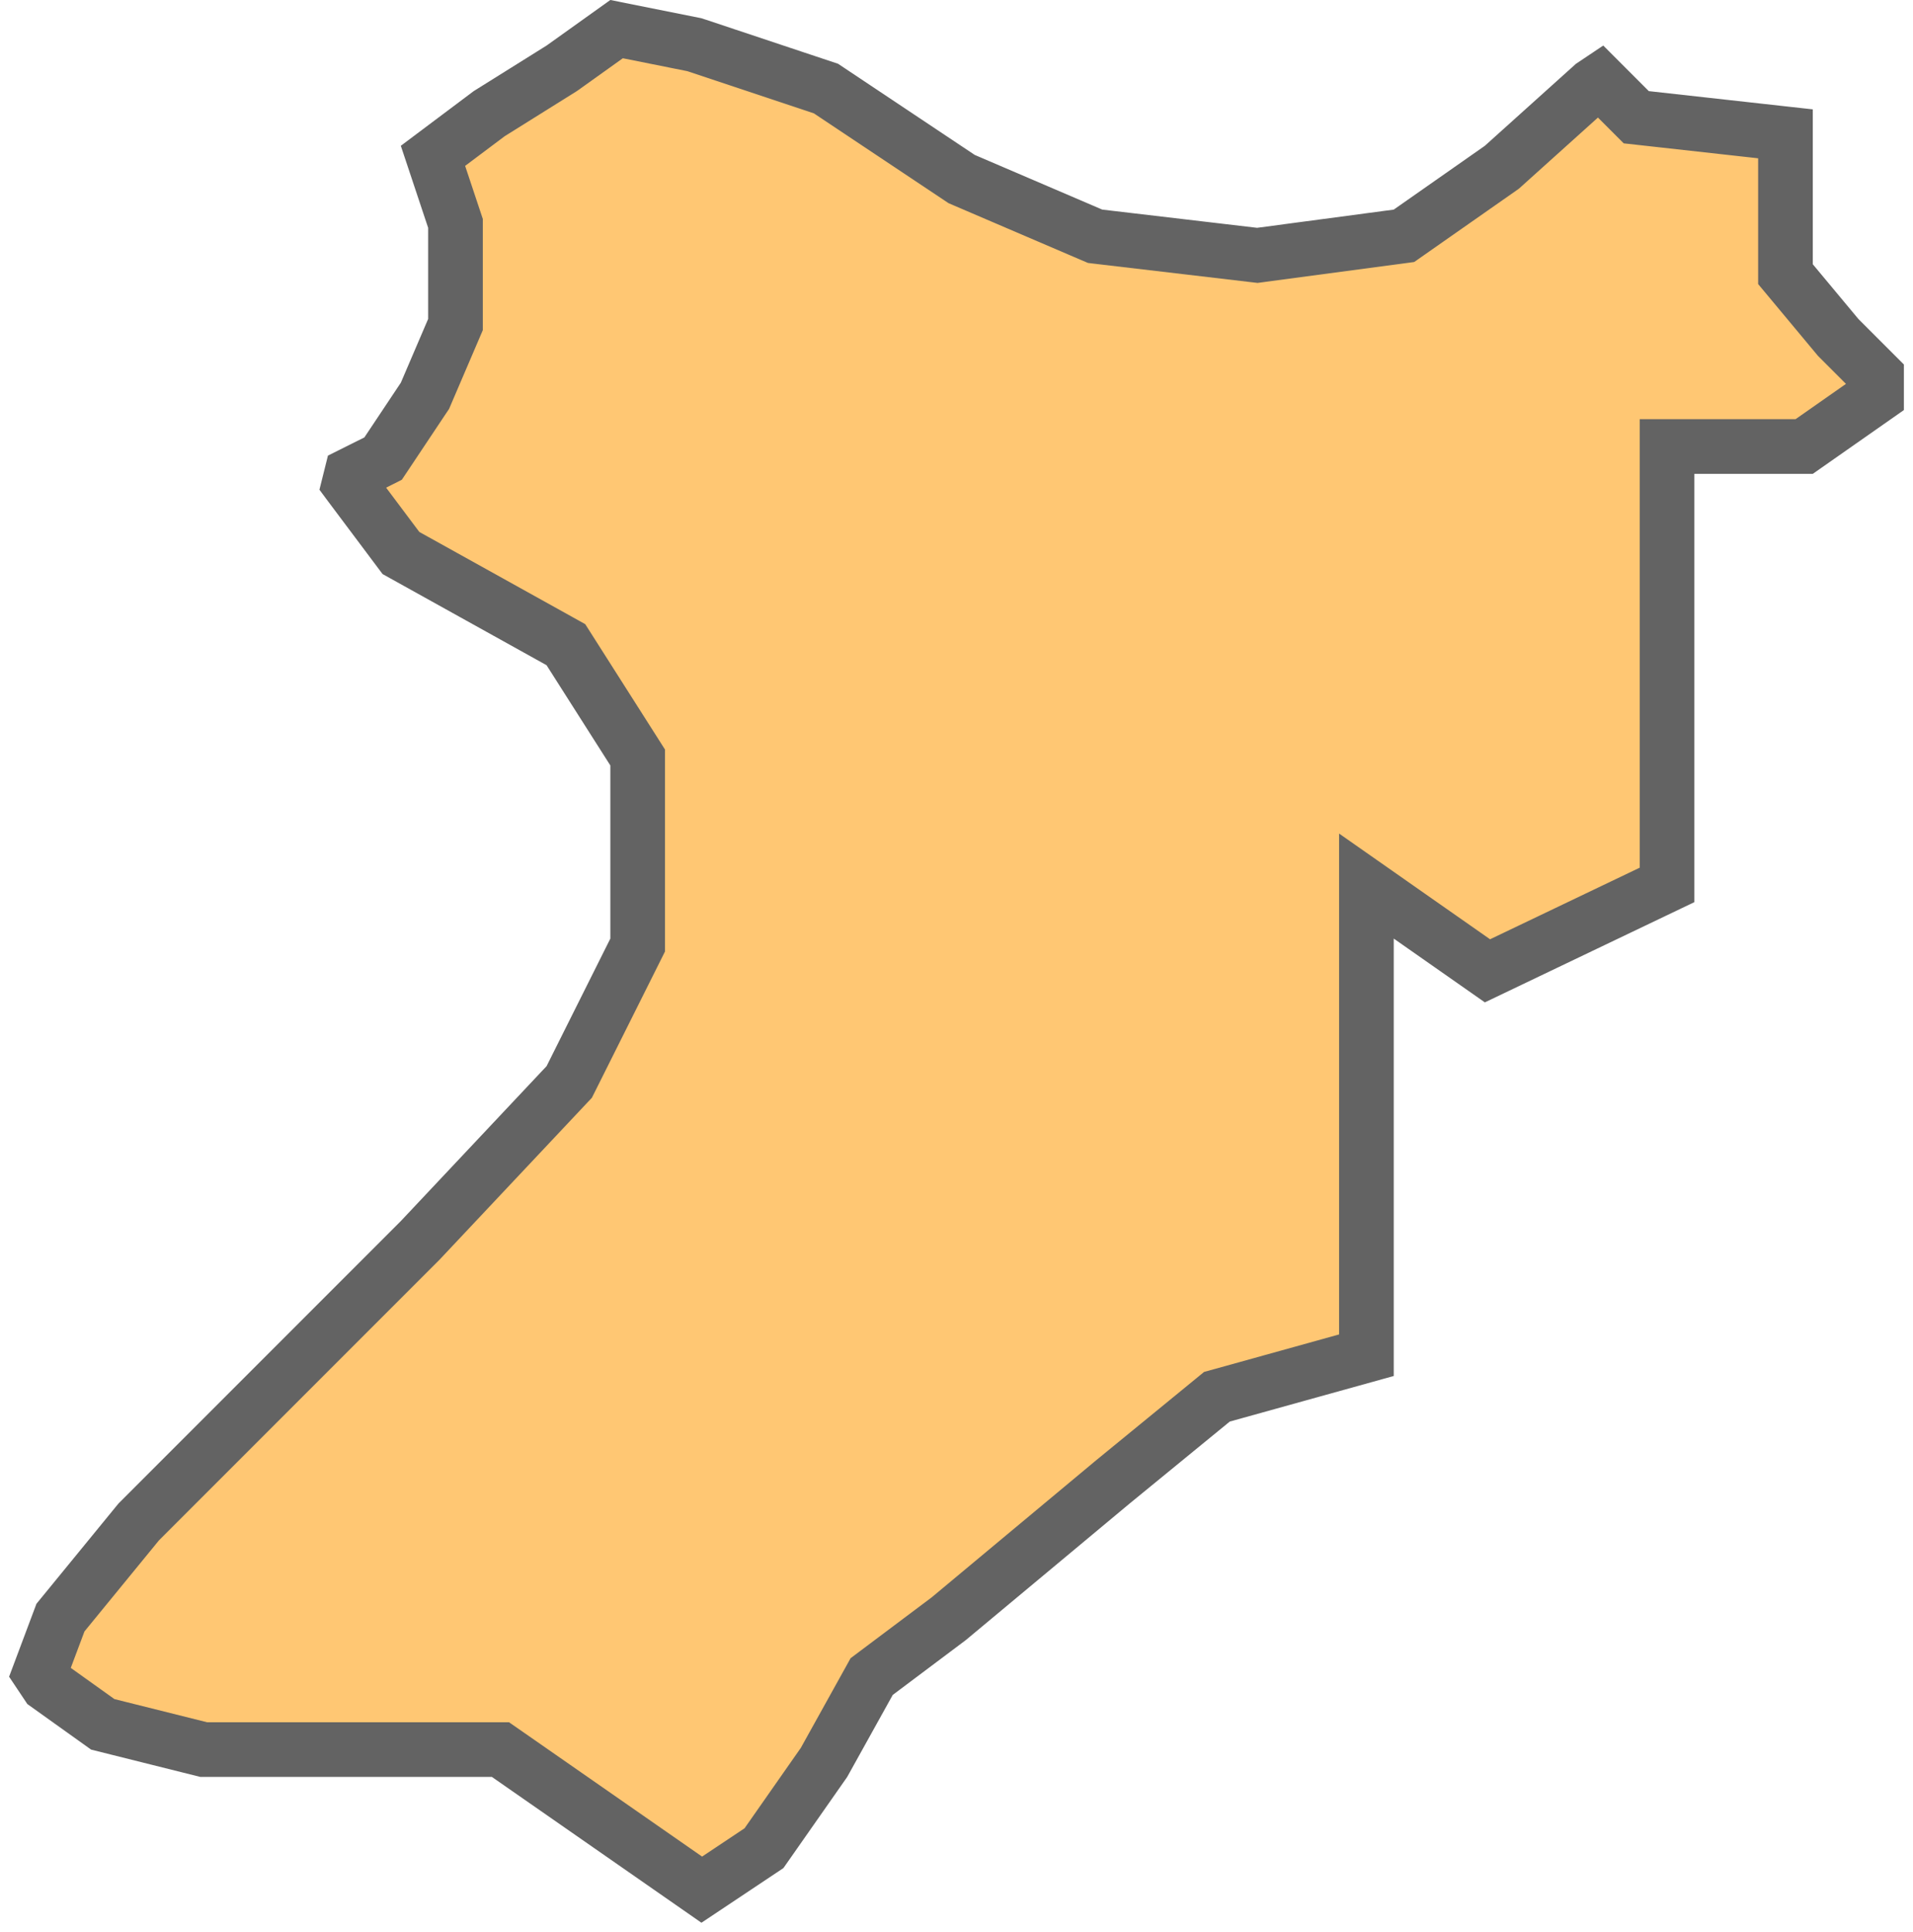 <svg viewBox="0 0 105 106" xmlns="http://www.w3.org/2000/svg">
<path d="M75 51.5V74.36L67.099 76.555L66.794 76.639L66.55 76.839L61.05 81.339L61.05 81.339L61.04 81.348L52.069 88.823L48.1 91.8L47.844 91.992L47.689 92.272L45.227 96.704L41.933 101.409L38.518 103.685L27.857 96.269L27.47 96H27H22H11.185L5.64 94.614L2.596 92.439L2.174 91.807L3.318 88.758L7.614 83.508L23.061 68.061L23.077 68.045L23.092 68.028L31.092 59.528L31.243 59.368L31.342 59.171L34.842 52.171L35 51.854V51.5V42V41.563L34.766 41.195L31.265 35.695L31.061 35.374L30.729 35.189L22.008 30.344L19.2 26.6L19.16 26.546L19.288 26.033L20.671 25.342L21.027 25.163L21.248 24.832L23.248 21.832L23.325 21.718L23.379 21.591L24.879 18.091L25 17.808V17.5V12.5V12.257L24.923 12.026L23.765 8.551L26.849 6.238L30.795 3.772L30.834 3.747L30.872 3.721L33.843 1.598L38.114 2.453L45.335 4.859L52.668 9.748L52.782 9.824L52.909 9.879L59.909 12.879L60.109 12.964L60.325 12.99L68.825 13.99L69.012 14.012L69.198 13.987L76.698 12.987L77.061 12.938L77.36 12.729L82.36 9.229L82.435 9.176L82.503 9.115L87.423 4.688L87.809 4.43L89.439 6.061L89.811 6.433L90.334 6.491L98 7.343V14.5V15.043L98.348 15.46L100.848 18.46L100.891 18.512L100.939 18.561L103 20.621V21.719L99.027 24.5H93H91.5V26V48.555L81.643 53.269L77.36 50.271L75 48.619V51.5Z" fill="#FFC773" stroke="#636363" stroke-width="3"/>
</svg>

